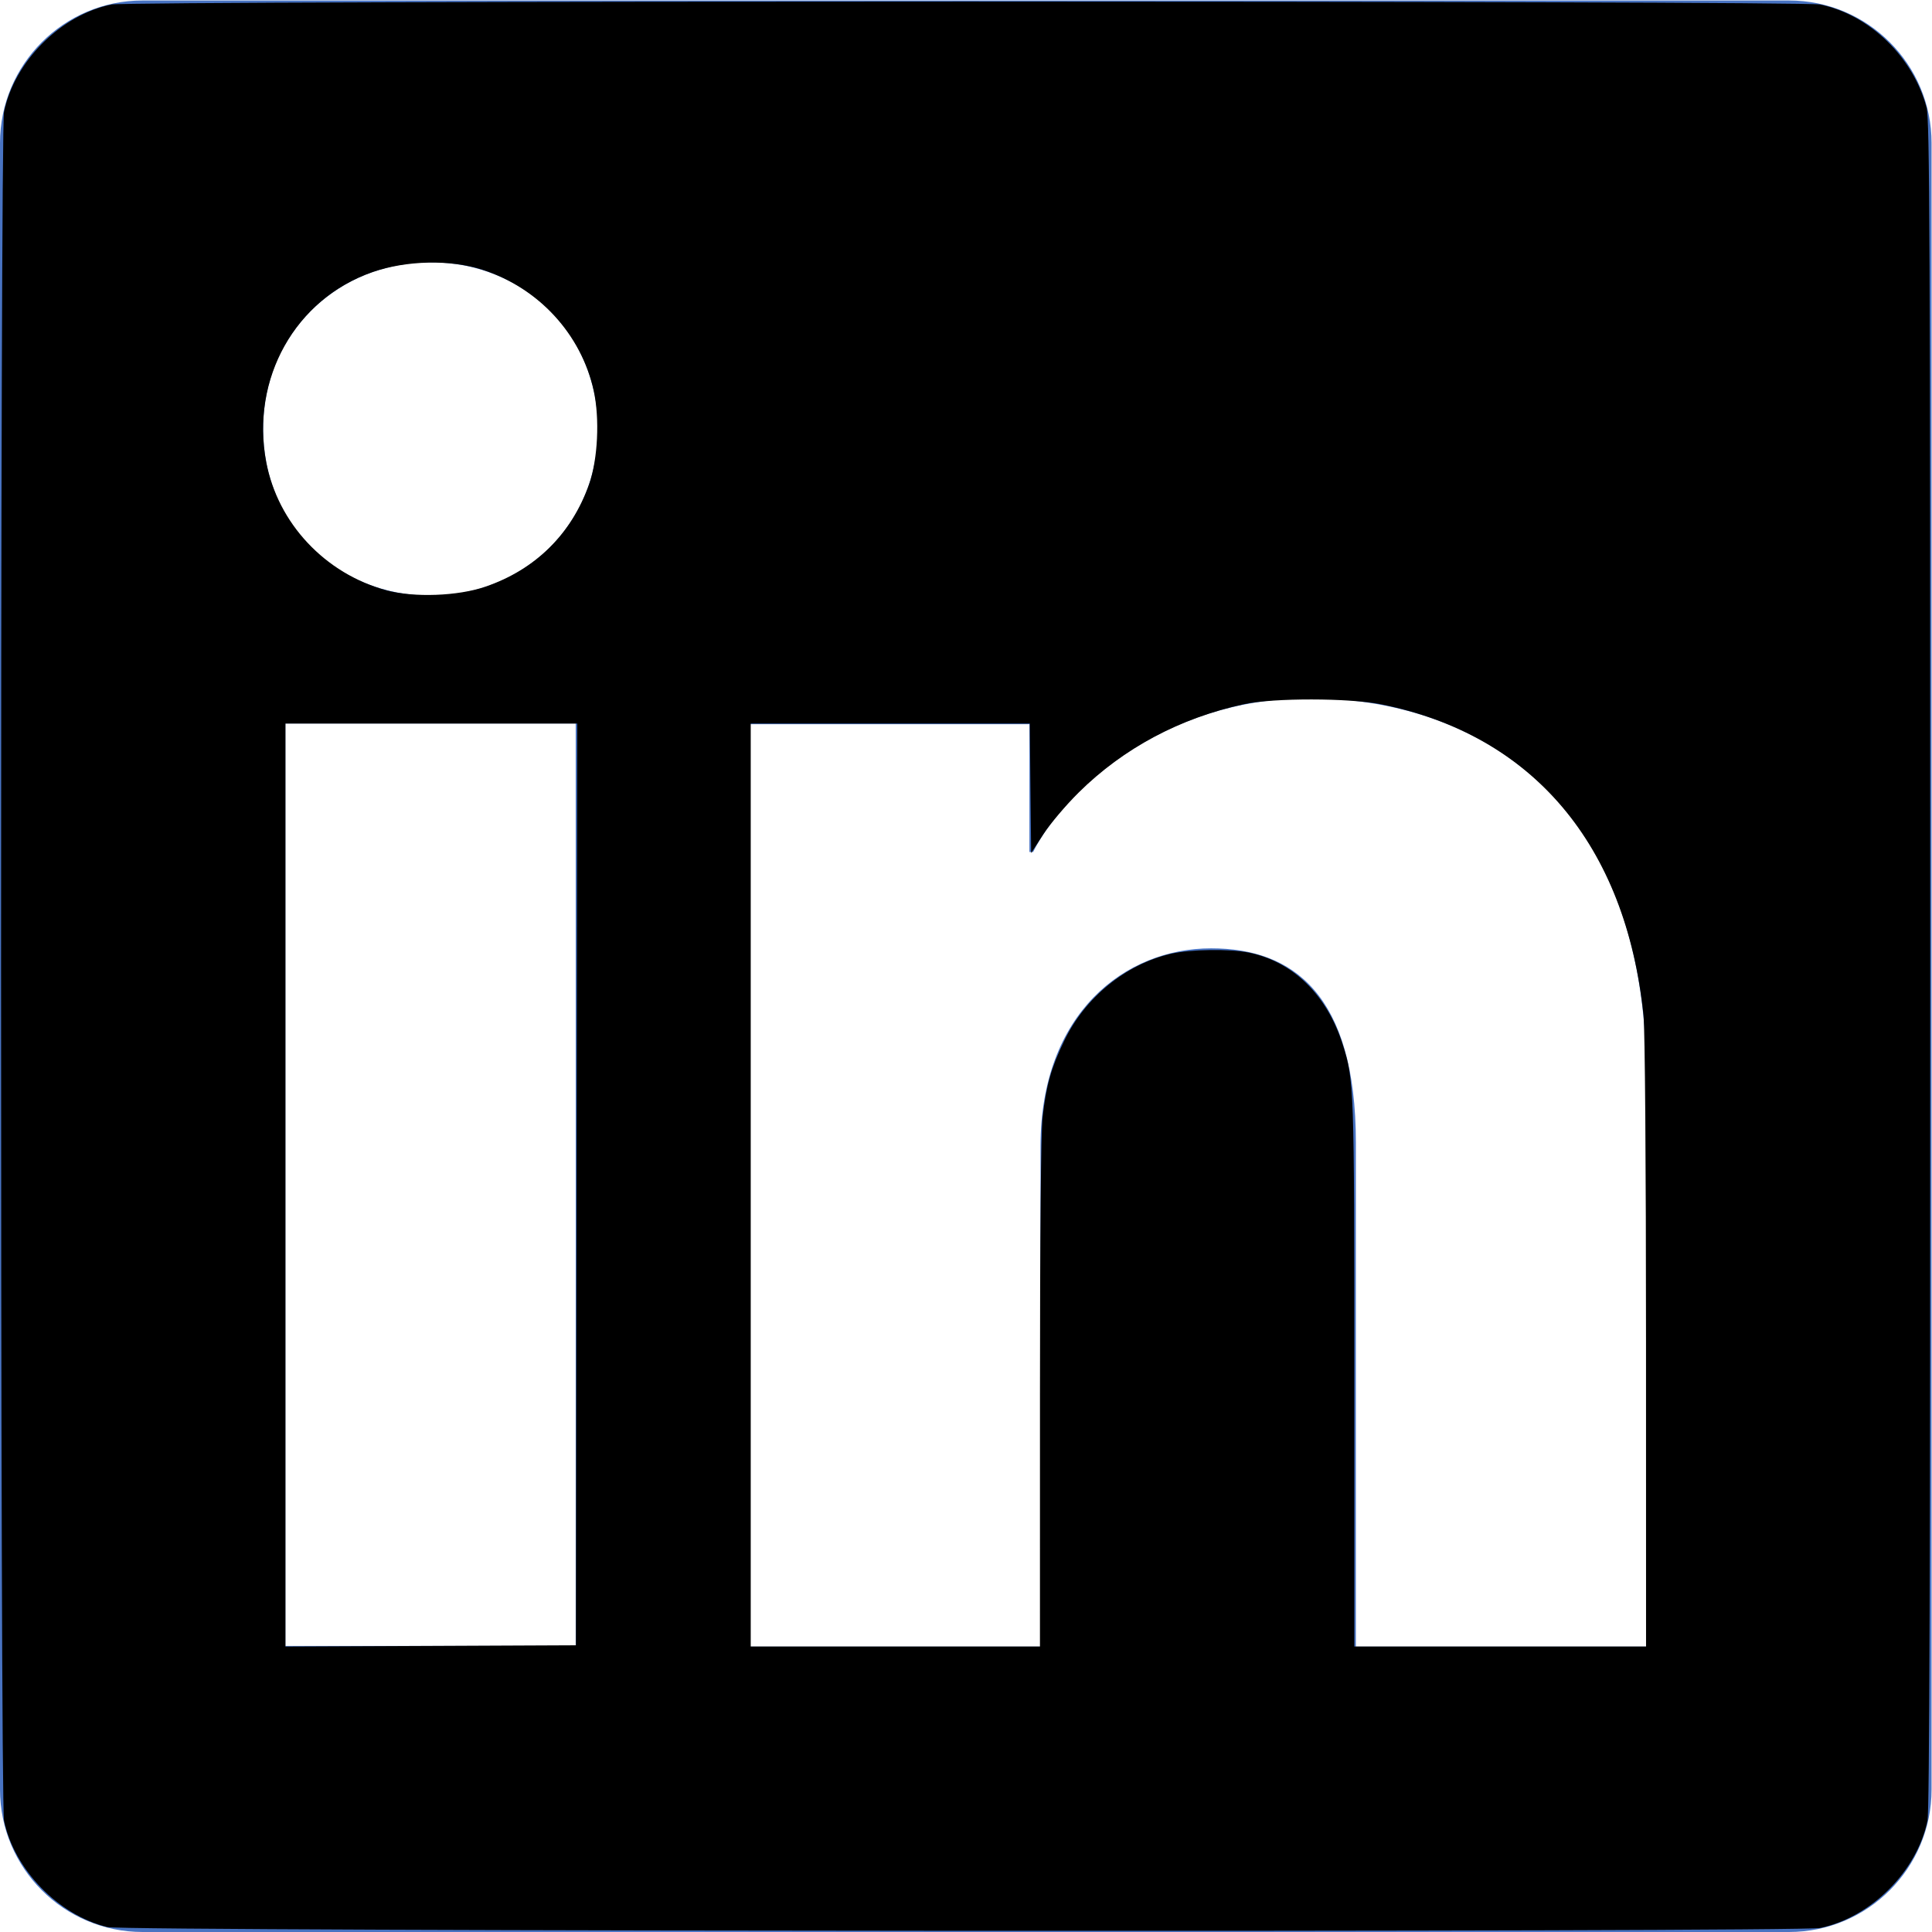 <?xml version="1.0" encoding="UTF-8" standalone="no"?>
<!-- Created with Inkscape (http://www.inkscape.org/) -->

<svg
   version="1.1"
   id="svg2"
   xml:space="preserve"
   width="192"
   height="192"
   viewBox="0 0 192 192"
   xmlns="http://www.w3.org/2000/svg"
   xmlns:svg="http://www.w3.org/2000/svg"><defs
     id="defs6" /><g
     id="g8"
     transform="matrix(1.333,0,0,-1.333,0,192)"><g
       id="g10"
       transform="scale(0.1)"><path
         d="m 1227.32,212.719 h -216.48 v 375.633 c 0,110.82 -47.113,145 -107.883,145 -64.23,0 -127.219,-48.34 -127.219,-147.762 V 212.719 H 559.254 v 687.734 h 208.195 v -95.285 h 2.762 c 20.949,42.34 94.074,114.621 205.773,114.621 120.796,0 251.336,-71.656 251.336,-281.719 z M 320.961,996.277 c -68.938,0 -124.816,52.463 -124.816,124.263 0,71.8 55.878,124.32 124.816,124.32 68.93,0 124.812,-52.52 124.812,-124.32 0,-71.8 -55.882,-124.263 -124.812,-124.263 z M 429.203,213.238 H 212.719 V 900.984 H 429.203 Z M 1333.74,1440 H 106.301 C 47.59,1440 0.004,1392.41 0.004,1333.7 V 106.301 C 0.004,47.59 47.59,0 106.301,0 H 1333.74 c 58.71,0 106.3,47.59 106.3,106.301 V 1333.7 c 0,58.71 -47.59,106.3 -106.3,106.3"
         style="fill:#4873c2;fill-opacity:1;fill-rule:nonzero;stroke:none"
         id="path12" /></g><path
       style="fill:#000000;stroke-width:0.25"
       d="m 10.682,191.513 c -4.869,-1.179 -9.274,-5.715 -10.283,-10.588 -0.389,-1.879 -0.389,-167.971 0,-169.85 C 1.442,6.036 6.036,1.442 11.075,0.399 c 1.879,-0.389 167.971,-0.389 169.85,0 4.911,1.017 9.242,5.207 10.581,10.237 0.314,1.179 0.363,12.716 0.366,85.164 0.002,59.844 -0.075,84.179 -0.271,85.125 -1.046,5.052 -5.623,9.63 -10.676,10.676 -2.07,0.428 -168.466,0.343 -170.243,-0.087 z M 57.313,117.688 57.376,71.875 H 42.876 28.375 v 45.877 45.877 L 42.812,163.565 57.25,163.5 Z m 46.064,20.75 c 0.001,-15.645 0.1,-26.04 0.26,-27.438 0.364,-3.183 0.853,-4.907 2.156,-7.608 2.079,-4.309 6.078,-7.569 10.582,-8.628 1.907,-0.448 5.915,-0.506 7.8,-0.113 4.374,0.912 7.72,4.19 9.287,9.099 1.142,3.577 1.162,4.144 1.162,32.783 V 163.625 h 14.5 14.5 l -0.004,-30.188 C 163.618,115.411 163.517,102.293 163.37,100.875 161.612,83.934 152.353,72.974 137.25,69.958 c -3.155,-0.63 -10.661,-0.639 -13.548,-0.016 -6.405,1.383 -12.021,4.38 -16.485,8.798 -1.256,1.243 -2.831,3.103 -3.5,4.135 L 102.5,84.75 102.433,78.312 102.367,71.875 H 88.496 74.625 v 45.875 45.875 H 89 103.375 l 0.002,-25.188 z M 48.248,58.272 C 53.234,56.564 56.812,53.028 58.558,48.084 59.429,45.617 59.627,41.534 59.011,38.765 57.766,33.169 53.541,28.578 47.974,26.773 44.778,25.736 40.416,25.826 37.041,26.997 29.356,29.663 24.908,37.603 26.464,45.875 c 1.145,6.086 5.857,11.111 11.965,12.76 2.72,0.734 7.089,0.573 9.819,-0.362 z"
       id="path355"
       transform="matrix(0.75,0,0,-0.75,0,144)" /></g></svg>
